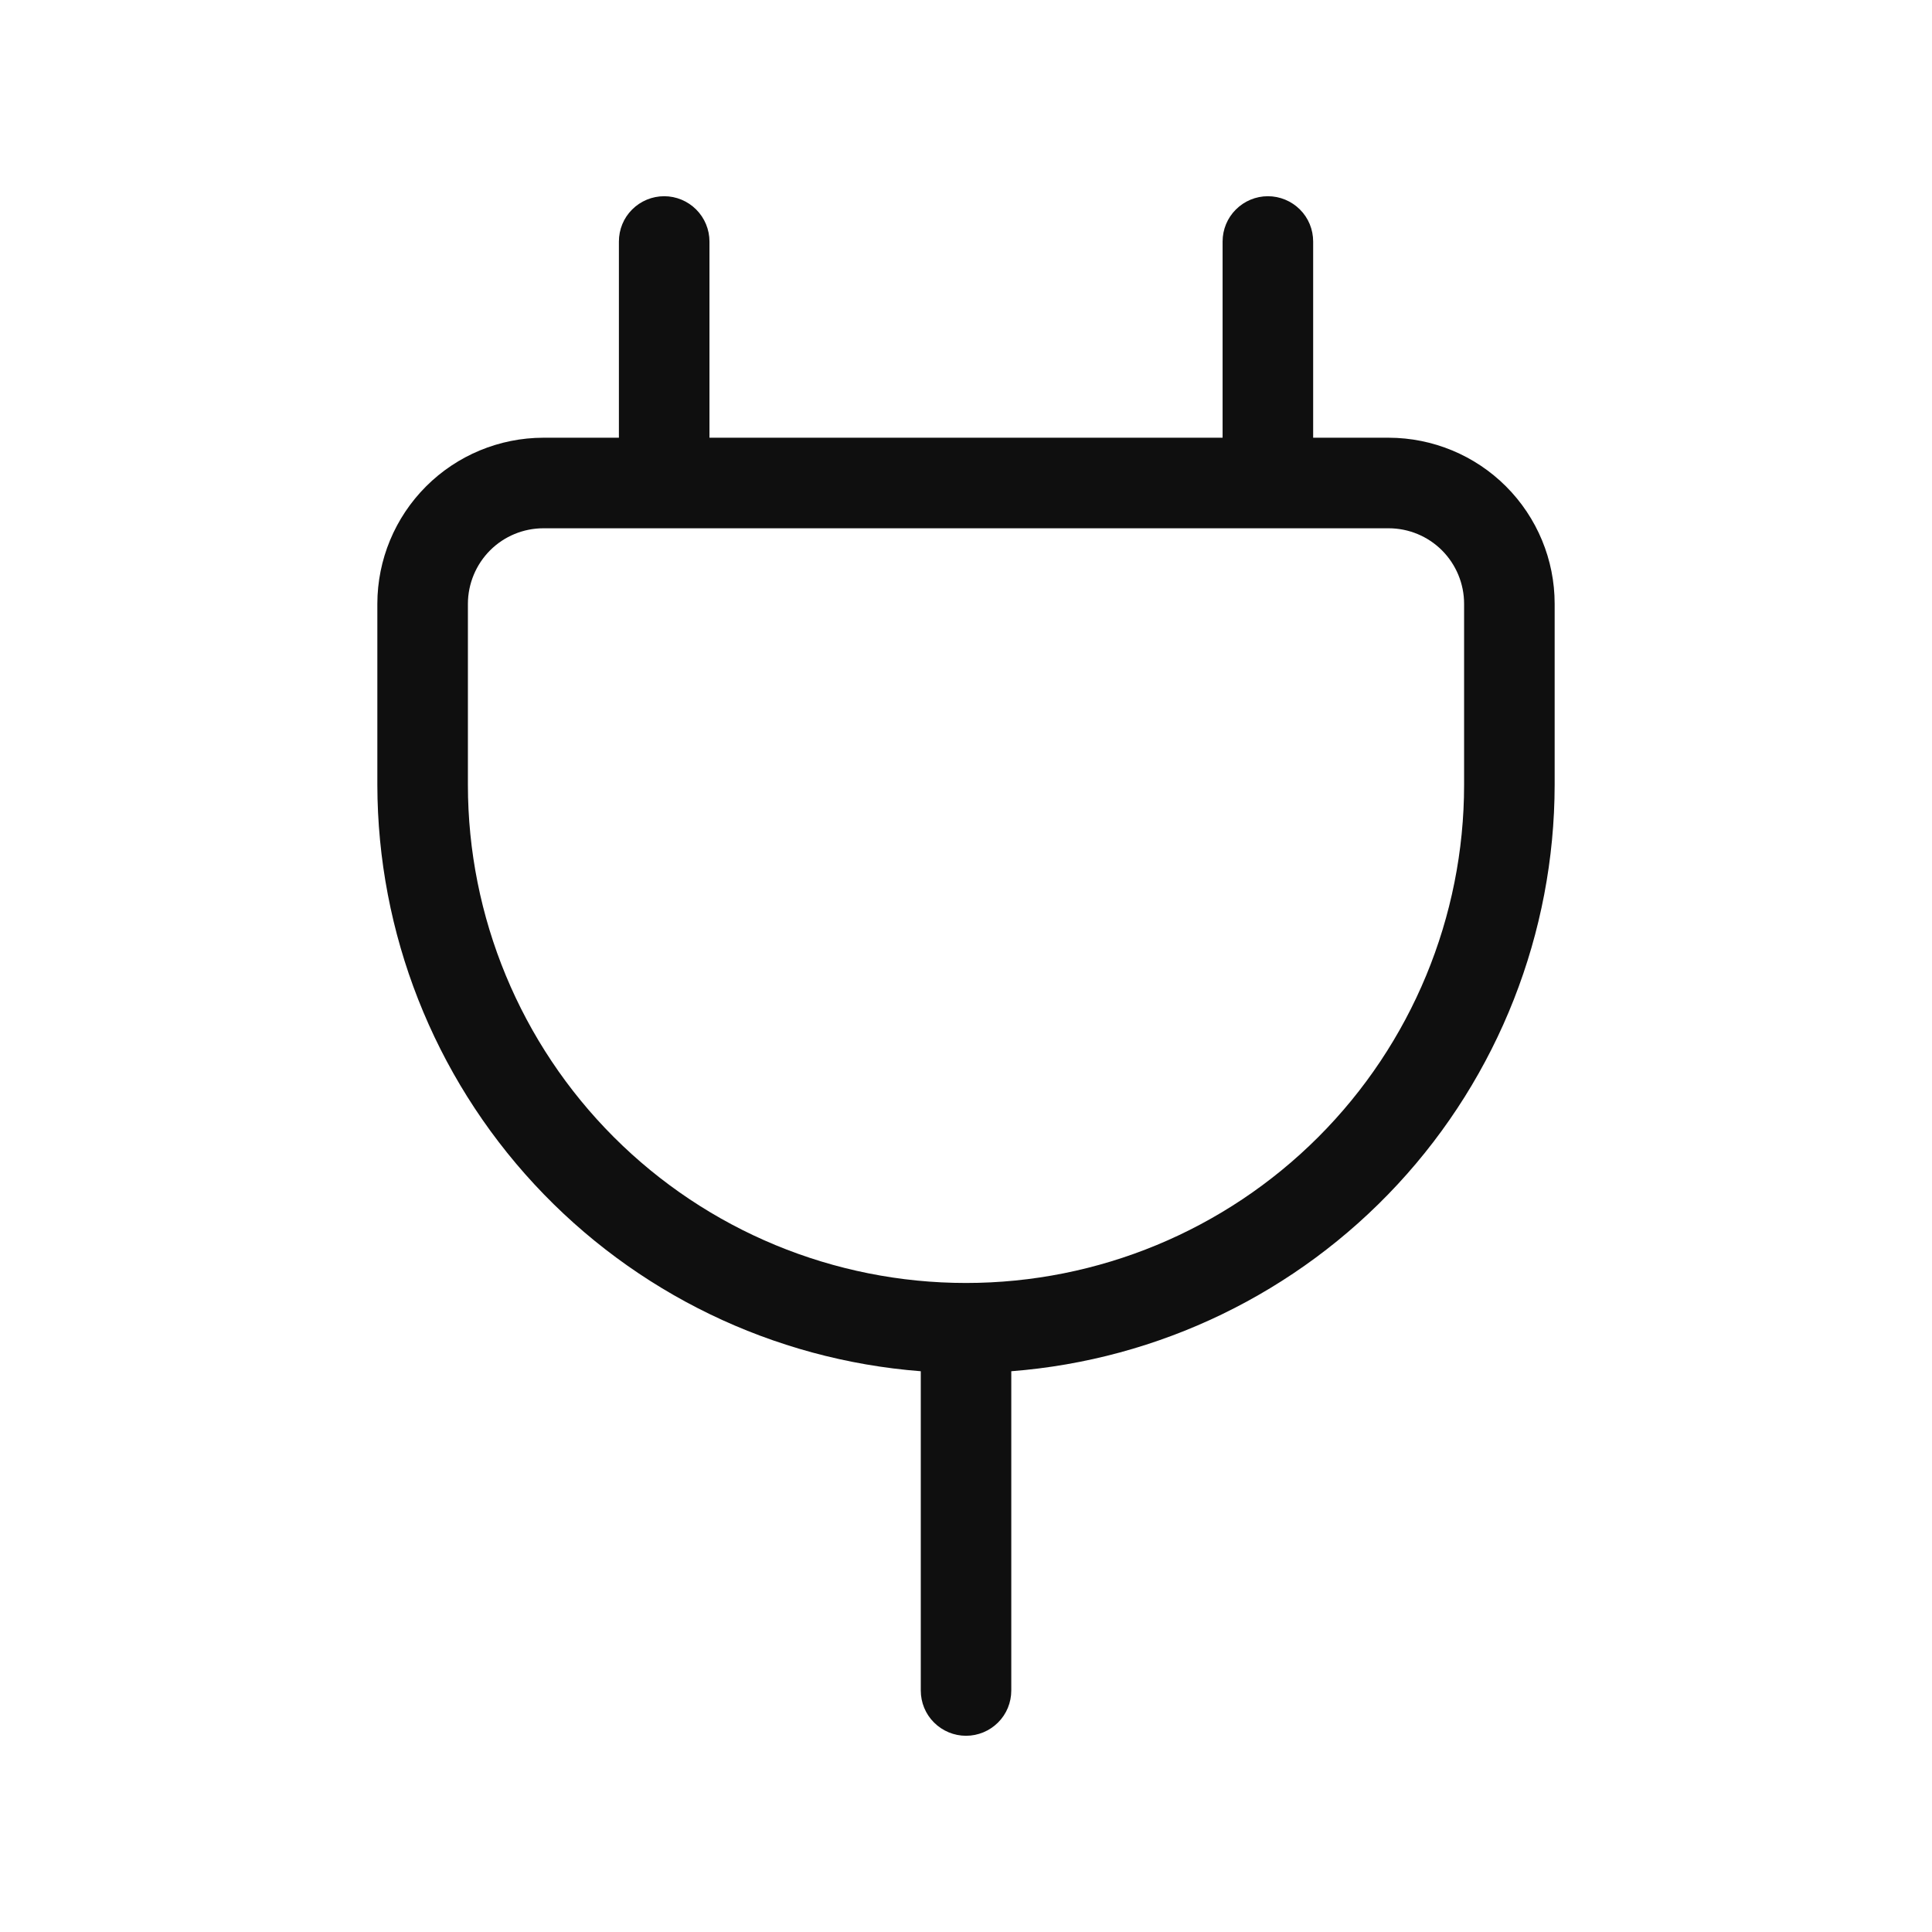 <svg width="32" height="32" viewBox="0 0 32 32" fill="none" xmlns="http://www.w3.org/2000/svg">
<path d="M23 7.25H21.75V4C21.75 3.801 21.672 3.61 21.531 3.47C21.39 3.329 21.199 3.25 21 3.25C20.802 3.25 20.611 3.329 20.47 3.47C20.329 3.61 20.25 3.801 20.25 4V7.25H11.751V4C11.751 3.801 11.671 3.61 11.531 3.47C11.39 3.329 11.199 3.25 11.001 3.25C10.802 3.25 10.611 3.329 10.47 3.47C10.329 3.61 10.251 3.801 10.251 4V7.25H9C8.271 7.251 7.572 7.541 7.057 8.056C6.541 8.572 6.251 9.271 6.25 10V13C6.254 15.454 7.183 17.816 8.851 19.616C10.519 21.416 12.804 22.522 15.251 22.712V28C15.251 28.199 15.329 28.39 15.47 28.53C15.611 28.671 15.802 28.75 16 28.75C16.199 28.75 16.39 28.671 16.531 28.53C16.672 28.39 16.75 28.199 16.75 28V22.712C19.197 22.522 21.482 21.416 23.15 19.616C24.818 17.816 25.747 15.454 25.75 13V10C25.75 9.271 25.46 8.572 24.944 8.056C24.429 7.541 23.73 7.251 23 7.25ZM24.25 13C24.25 15.188 23.381 17.287 21.834 18.834C20.287 20.381 18.189 21.25 16 21.25C13.812 21.25 11.714 20.381 10.167 18.834C8.62 17.287 7.75 15.188 7.75 13V10C7.751 9.669 7.883 9.351 8.117 9.116C8.351 8.882 8.669 8.75 9 8.75H23C23.332 8.75 23.65 8.882 23.884 9.116C24.118 9.351 24.25 9.669 24.25 10V13Z" fill="#0F0F0F"/>
</svg>
